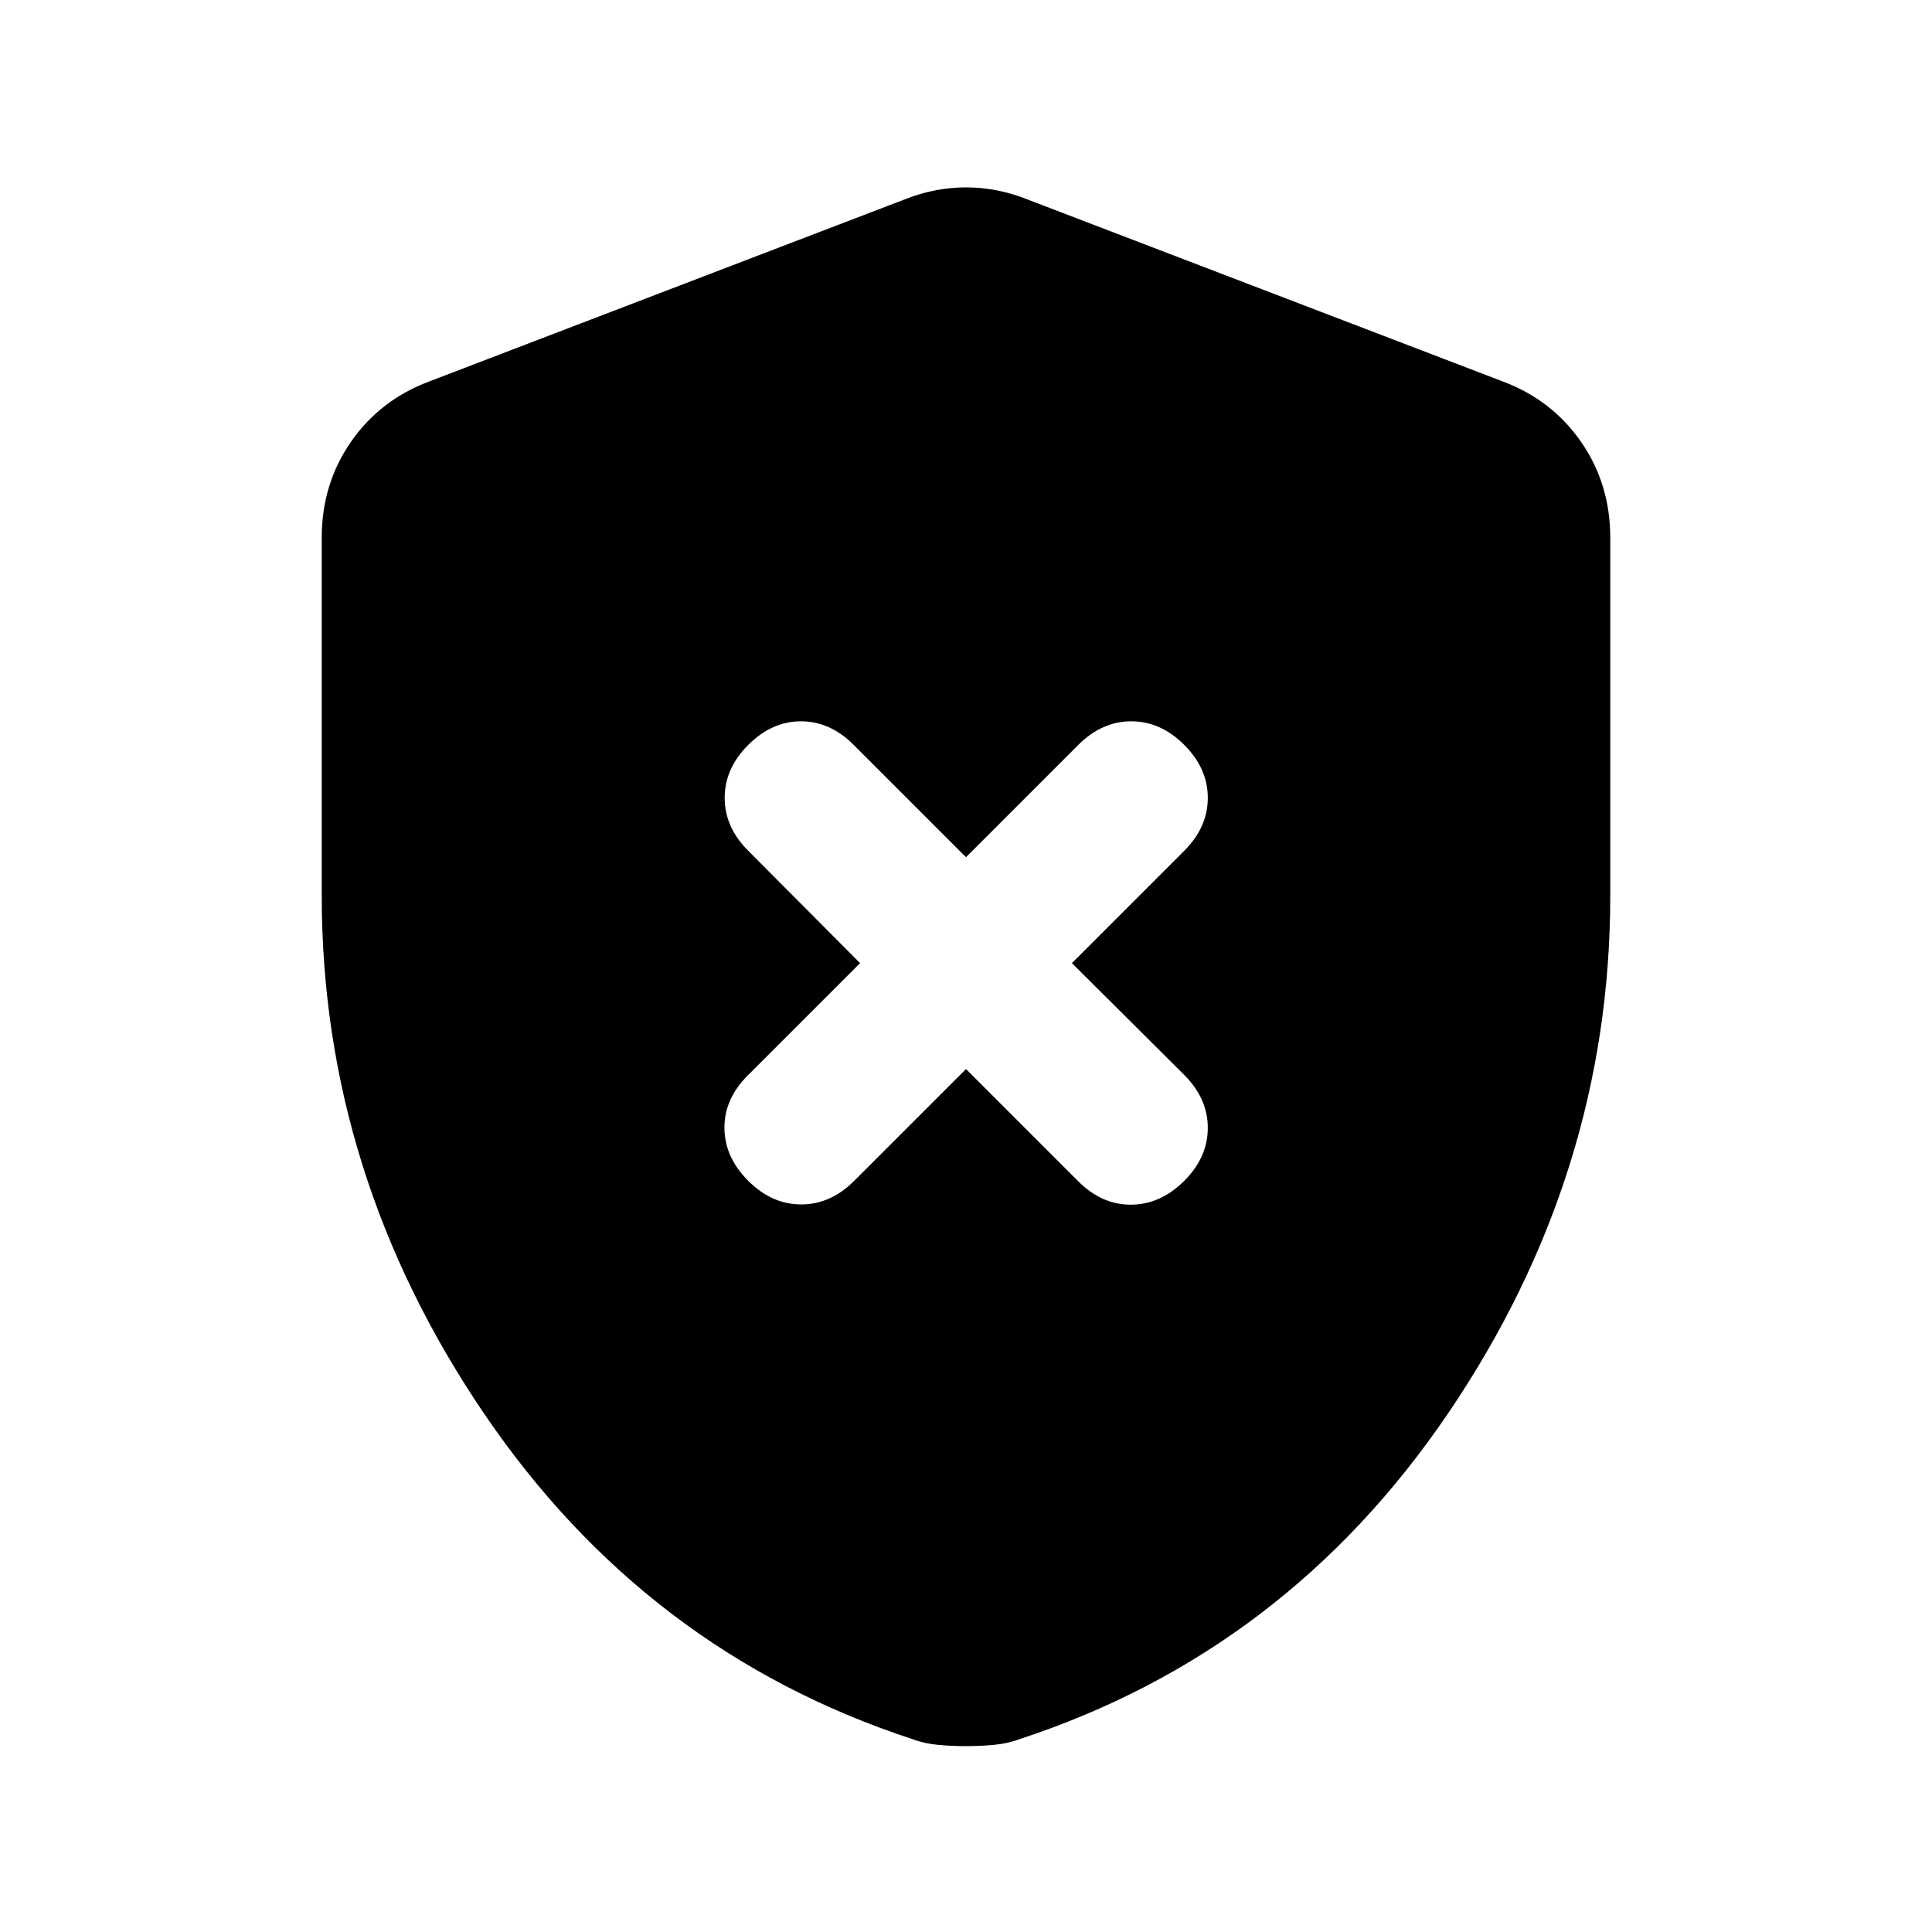 <svg xmlns="http://www.w3.org/2000/svg" height="20" viewBox="0 -960 960 960" width="20"><path d="M480-428.804 535.804-373q11.718 11.717 26.316 11.598 14.597-.12 26.315-11.837 11.717-11.718 11.717-26.315 0-14.598-11.717-26.316l-55.805-55.565 55.805-55.804q11.717-11.718 11.717-26.315 0-14.598-11.717-26.316-11.718-11.717-26.315-11.717-14.598 0-26.316 11.717L480-534.065l-55.804-55.805Q412.478-601.587 398-601.587q-14.478 0-26.196 11.717-11.717 11.718-11.717 26.316 0 14.597 11.717 26.315l55.566 55.804-55.805 55.805q-11.717 11.717-11.598 26.195.12 14.478 11.837 26.196 11.718 11.717 26.316 11.717 14.597 0 26.315-11.717L480-428.804Zm0 336.456q-6.717 0-13.674-.62-6.956-.619-12.913-2.858-132.674-43.478-213.109-162.109Q159.869-376.565 159.869-515v-177.848q0-26.587 14.413-47.456 14.414-20.87 38.761-30.066l237.131-90.804q14.674-5.717 29.826-5.717 15.152 0 29.826 5.717l237.131 90.804q24.347 9.196 38.761 30.066 14.413 20.869 14.413 47.456V-515q0 138.435-80.435 257.065-80.435 118.631-213.109 162.11-5.957 2.238-12.913 2.858-6.957.62-13.674.62Z"/></svg>
